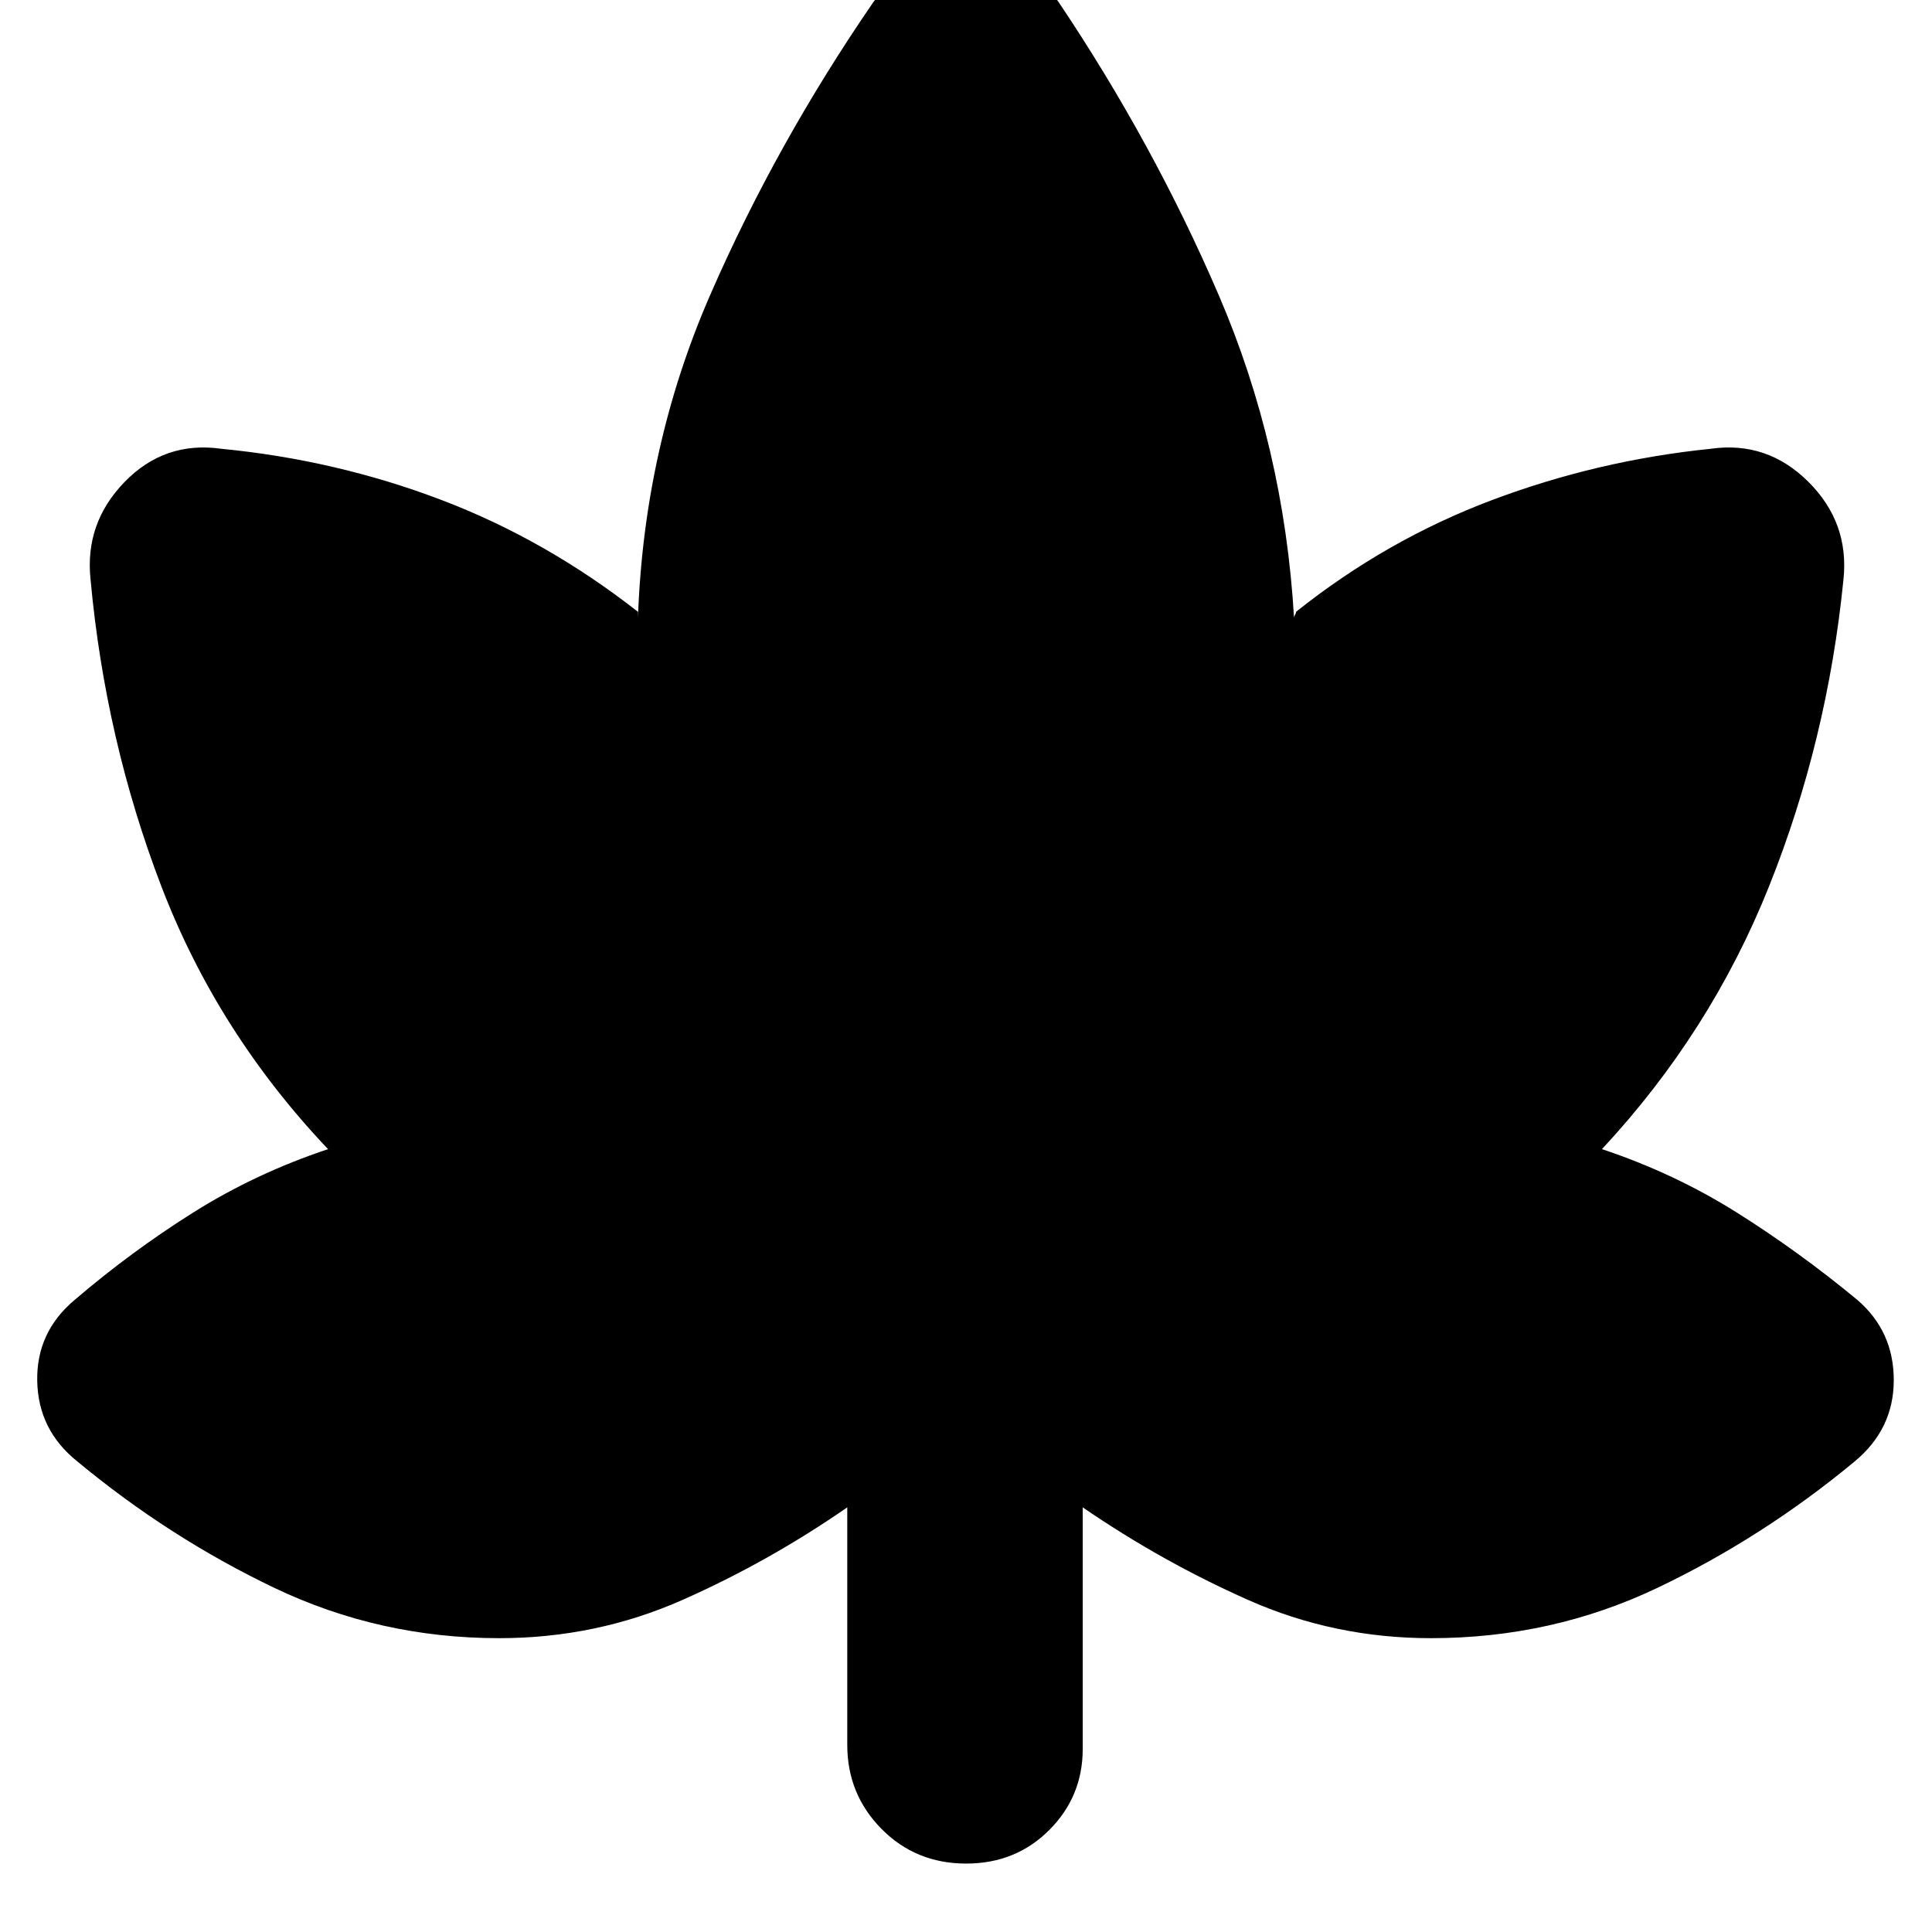 <svg xmlns="http://www.w3.org/2000/svg" height="24" viewBox="0 -960 960 960" width="24"><path d="M421-211q-39 27-81.89 46T248-146q-59.36 0-111.68-25Q84-196 38.29-233.93 19-249.43 18.5-273.71 18-298 37-314q28-24 59-43.5t67-31.5q-55-58-82.83-130.61Q52.34-592.23 45-672q-3-28 16.89-48.5T110-737q56.82 5.51 108.91 25.26Q271-692 317-656v3q3-85 35.86-160.38Q385.73-888.77 434-959q17.55-24 46.28-24Q509-983 526-959q47.14 70.23 79.57 145.62Q638-738 643-653q0-.75.5-1.5t.5-1.5q44.83-35.73 97.3-55.49Q793.76-731.25 850-737q28-4 48.5 16.34T916-672q-8 80-37 152.5T796-389q36 12 67 31.5t60 43.5q18 15.57 18 39.79 0 24.21-19.29 40.28Q876-196 823.55-171 771.1-146 711-146q-48 0-90.82-19-42.81-19-82.18-46v120q0 23.7-16.65 40.35Q504.7-34 480.09-34q-25.04 0-42.07-17.23Q421-68.45 421-93v-118Z"/></svg>